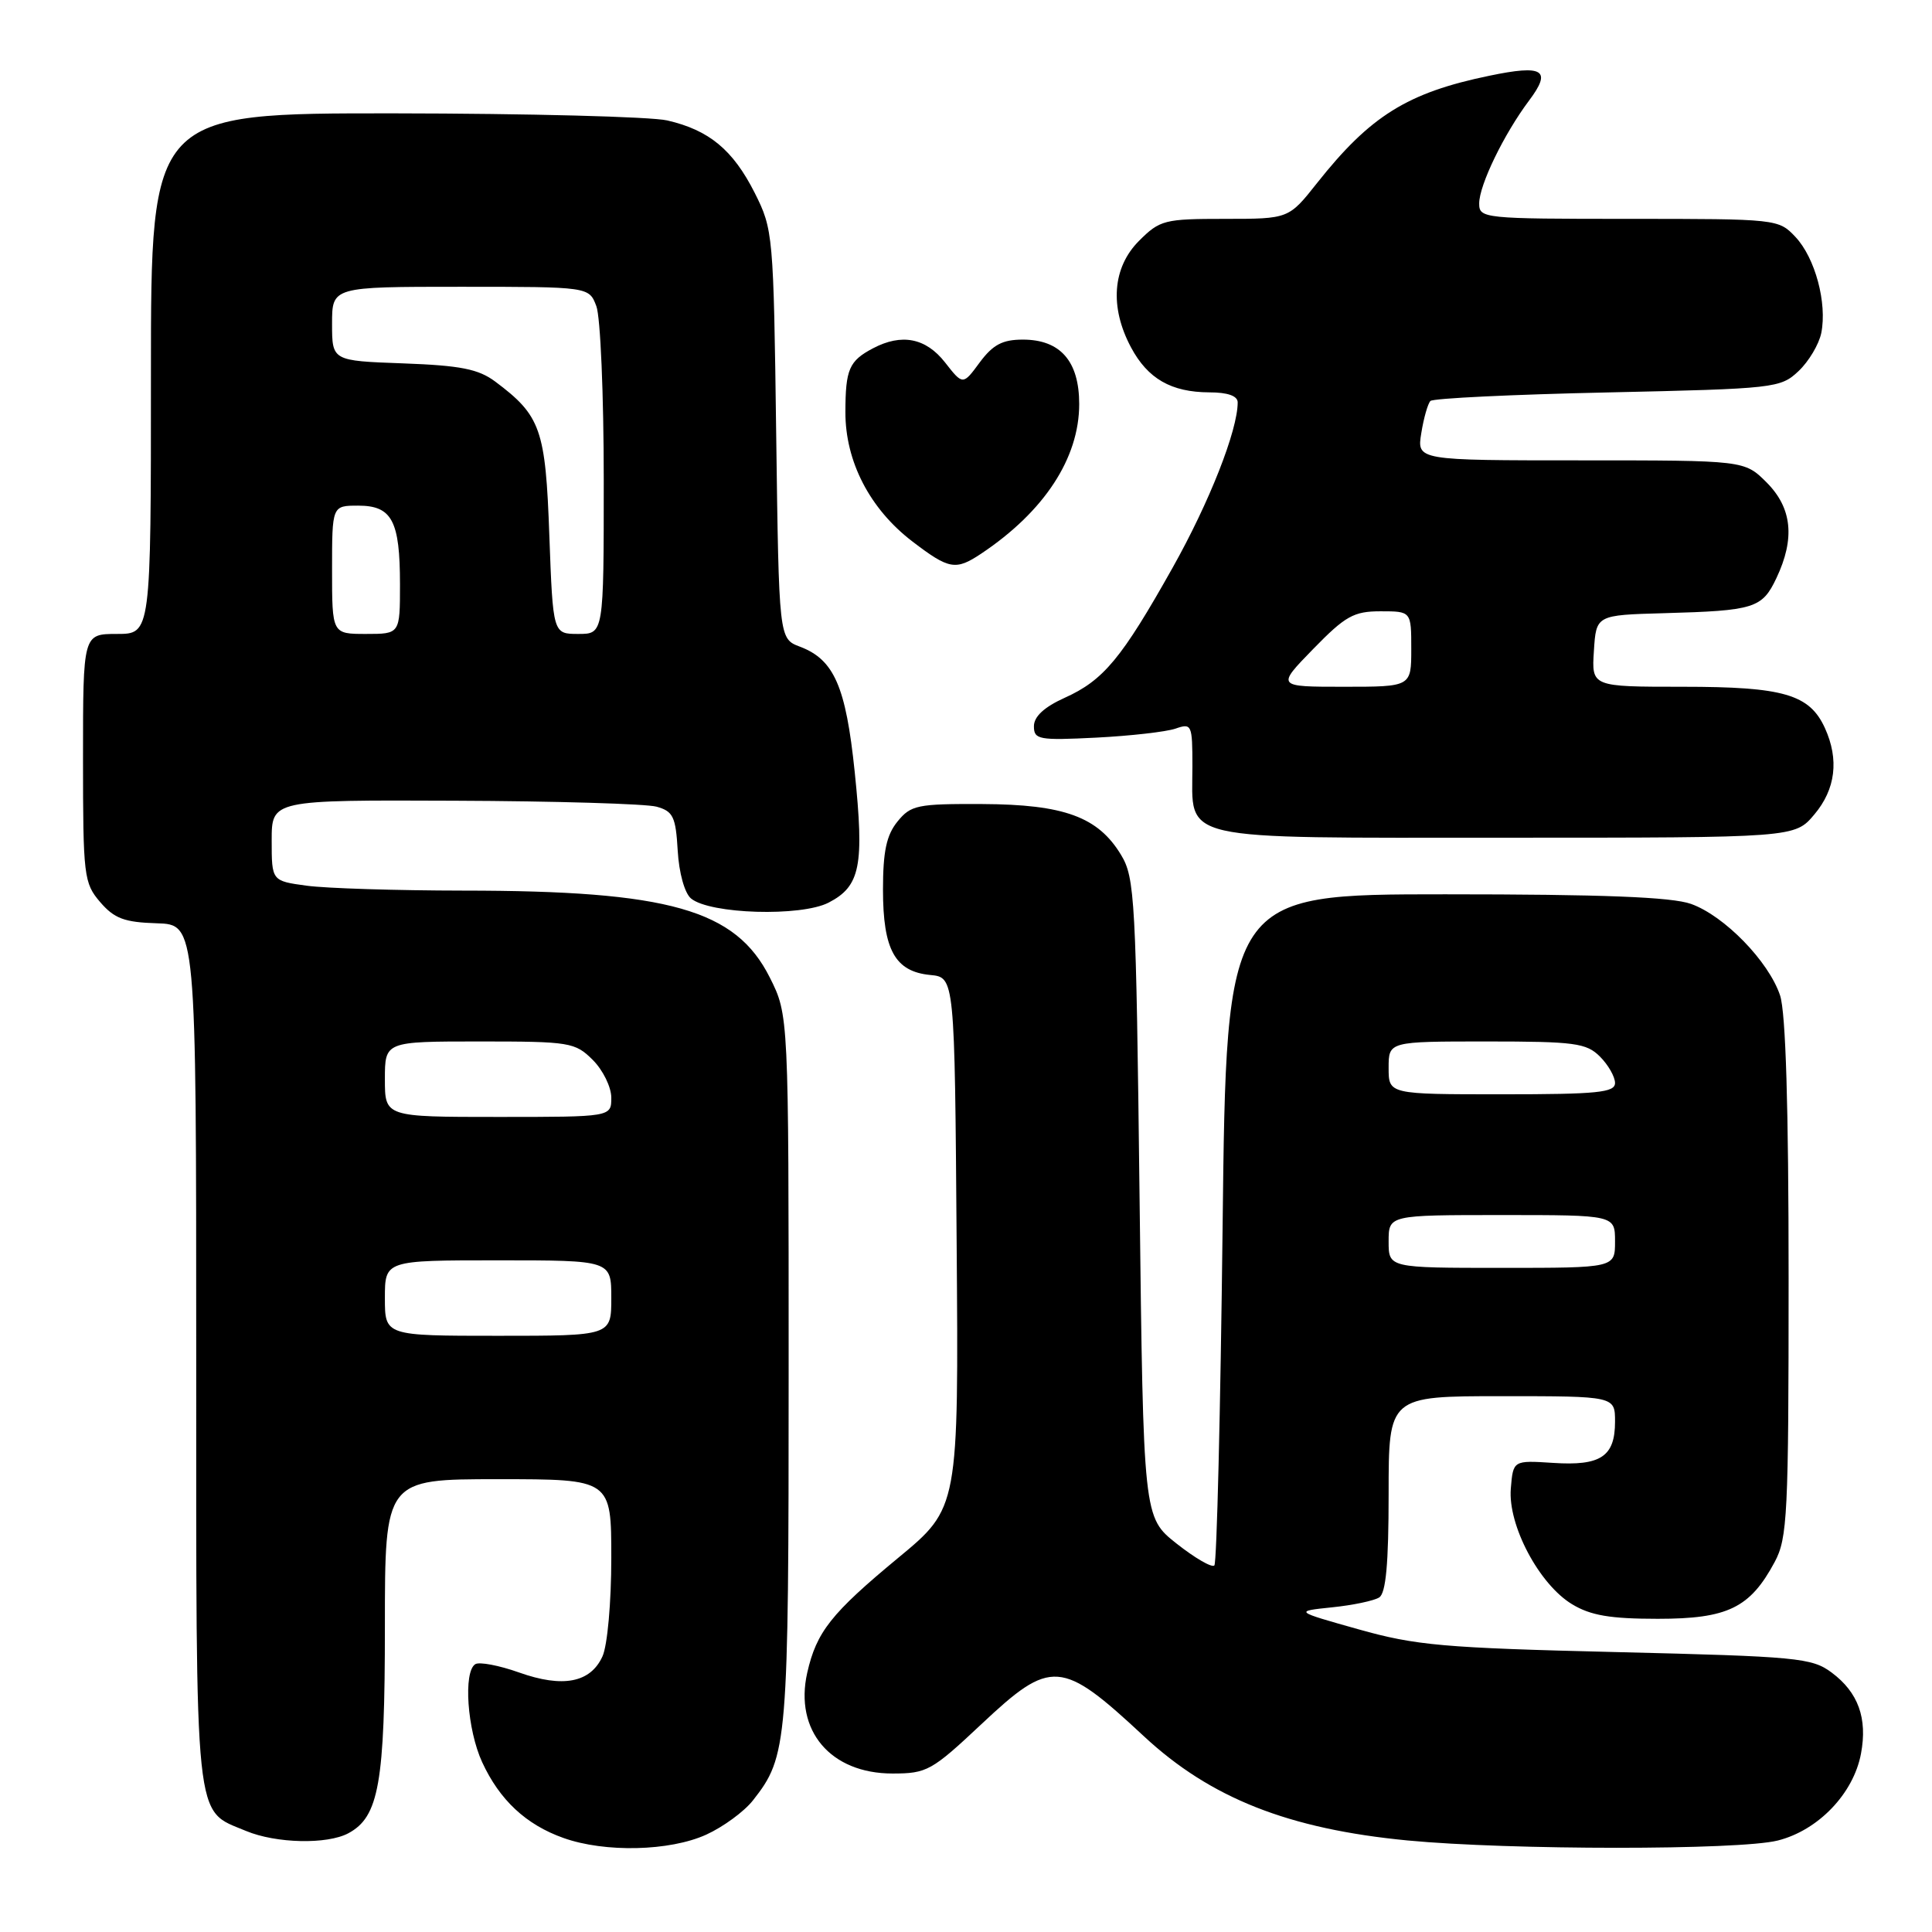 <?xml version="1.0" encoding="UTF-8" standalone="no"?>
<!DOCTYPE svg PUBLIC "-//W3C//DTD SVG 1.1//EN" "http://www.w3.org/Graphics/SVG/1.1/DTD/svg11.dtd" >
<svg xmlns="http://www.w3.org/2000/svg" xmlns:xlink="http://www.w3.org/1999/xlink" version="1.1" viewBox="0 0 256 256">
 <g >
 <path fill="currentColor"
d=" M 93.58 243.10 C 95.82 242.08 98.61 240.04 99.77 238.56 C 104.37 232.71 104.50 231.18 104.50 181.50 C 104.50 134.50 104.50 134.50 102.00 129.52 C 97.48 120.52 88.66 118.02 61.39 118.01 C 52.53 118.00 43.19 117.71 40.64 117.36 C 36.00 116.73 36.00 116.73 36.00 111.36 C 36.00 106.00 36.00 106.00 60.25 106.10 C 73.59 106.15 85.62 106.51 87.00 106.89 C 89.19 107.50 89.54 108.21 89.80 112.71 C 89.97 115.67 90.72 118.35 91.56 119.05 C 94.06 121.13 106.15 121.49 109.80 119.60 C 114.00 117.43 114.54 114.71 113.25 102.25 C 112.08 90.96 110.52 87.40 106.00 85.69 C 103.21 84.64 103.21 84.64 102.85 57.57 C 102.50 31.04 102.44 30.40 100.00 25.55 C 97.12 19.86 93.97 17.24 88.42 15.96 C 86.27 15.46 69.99 15.04 52.25 15.02 C 20.00 15.00 20.00 15.00 20.00 49.50 C 20.00 84.00 20.00 84.00 15.50 84.00 C 11.00 84.00 11.00 84.00 11.00 100.44 C 11.00 116.11 11.11 117.01 13.28 119.54 C 15.15 121.71 16.48 122.21 20.78 122.34 C 26.00 122.50 26.00 122.50 26.00 179.53 C 26.00 242.77 25.68 239.71 32.60 242.61 C 36.58 244.27 43.34 244.42 46.15 242.92 C 50.21 240.75 51.00 236.30 51.00 215.53 C 51.00 196.00 51.00 196.00 66.00 196.00 C 81.00 196.00 81.00 196.00 81.00 206.45 C 81.00 212.31 80.49 218.04 79.83 219.48 C 78.24 222.97 74.58 223.68 68.77 221.61 C 66.13 220.67 63.52 220.18 62.98 220.51 C 61.37 221.51 61.91 229.21 63.89 233.50 C 66.20 238.51 69.70 241.78 74.66 243.54 C 80.15 245.50 88.74 245.30 93.58 243.10 Z  M 235.56 243.88 C 240.93 242.53 245.60 237.66 246.59 232.37 C 247.47 227.68 246.23 224.25 242.70 221.62 C 240.08 219.67 238.16 219.49 214.20 218.91 C 191.26 218.36 187.59 218.03 180.00 215.89 C 171.50 213.50 171.50 213.50 176.50 212.98 C 179.25 212.70 182.06 212.11 182.75 211.67 C 183.64 211.11 184.00 207.21 184.00 197.94 C 184.00 185.00 184.00 185.00 199.00 185.00 C 214.00 185.00 214.00 185.00 214.00 188.38 C 214.00 193.00 212.11 194.26 205.78 193.84 C 200.50 193.50 200.50 193.50 200.19 197.25 C 199.79 202.09 203.94 209.93 208.31 212.57 C 210.77 214.06 213.37 214.50 219.67 214.50 C 228.93 214.50 231.89 213.06 235.15 206.98 C 236.85 203.82 237.00 200.71 237.00 169.41 C 237.00 146.68 236.62 134.16 235.87 131.90 C 234.36 127.38 228.48 121.34 224.06 119.77 C 221.50 118.86 212.35 118.50 191.50 118.50 C 162.50 118.50 162.50 118.50 162.00 162.67 C 161.72 186.96 161.23 207.10 160.91 207.43 C 160.58 207.76 158.33 206.45 155.91 204.54 C 151.50 201.05 151.50 201.05 151.00 158.78 C 150.53 119.08 150.38 116.30 148.54 113.27 C 145.50 108.24 141.00 106.59 130.17 106.54 C 121.54 106.50 120.69 106.68 118.92 108.86 C 117.46 110.66 117.00 112.81 117.00 117.89 C 117.00 125.86 118.60 128.74 123.26 129.19 C 126.50 129.50 126.50 129.50 126.76 164.65 C 127.03 199.80 127.03 199.80 119.02 206.42 C 110.13 213.78 108.19 216.23 106.96 221.66 C 105.24 229.32 110.05 235.00 118.26 235.00 C 122.81 235.00 123.46 234.64 130.00 228.50 C 139.30 219.76 140.61 219.86 151.58 230.07 C 160.40 238.27 170.73 242.35 186.51 243.87 C 200.01 245.16 230.43 245.17 235.56 243.88 Z  M 240.41 107.92 C 243.23 104.58 243.71 100.64 241.81 96.47 C 239.77 92.00 236.33 91.00 222.99 91.00 C 210.89 91.00 210.89 91.00 211.20 86.25 C 211.50 81.50 211.50 81.50 220.50 81.25 C 232.46 80.92 233.49 80.60 235.38 76.61 C 237.88 71.34 237.46 67.31 234.08 63.92 C 231.15 61.00 231.15 61.00 209.45 61.00 C 187.74 61.00 187.74 61.00 188.33 57.38 C 188.65 55.38 189.20 53.47 189.54 53.13 C 189.88 52.78 200.44 52.27 213.00 52.00 C 235.18 51.51 235.92 51.43 238.31 49.18 C 239.67 47.90 241.02 45.63 241.33 44.12 C 242.12 40.15 240.52 34.18 237.91 31.40 C 235.67 29.02 235.47 29.00 215.83 29.00 C 196.54 29.00 196.00 28.94 196.00 26.96 C 196.00 24.53 199.28 17.76 202.62 13.31 C 205.66 9.26 204.51 8.54 197.33 10.04 C 186.49 12.28 181.57 15.35 174.52 24.25 C 170.76 29.00 170.76 29.00 162.30 29.00 C 154.29 29.00 153.69 29.15 150.92 31.92 C 147.41 35.44 147.01 40.68 149.86 46.02 C 152.08 50.18 155.18 51.97 160.25 51.99 C 162.68 51.99 164.00 52.46 164.00 53.32 C 164.00 57.03 160.25 66.55 155.38 75.22 C 148.62 87.26 146.22 90.15 141.06 92.47 C 138.36 93.69 137.00 94.95 137.00 96.23 C 137.00 98.00 137.64 98.12 145.25 97.74 C 149.79 97.51 154.51 96.97 155.75 96.55 C 157.91 95.80 158.00 95.99 158.00 101.55 C 158.00 111.59 155.39 111.00 199.57 111.00 C 237.82 111.00 237.82 111.00 240.41 107.92 Z  M 130.03 73.35 C 138.37 67.78 143.00 60.71 143.00 53.54 C 143.00 47.86 140.50 45.00 135.53 45.00 C 132.83 45.00 131.57 45.67 129.82 48.02 C 127.59 51.05 127.59 51.05 125.22 48.02 C 122.68 44.78 119.48 44.15 115.68 46.15 C 112.51 47.82 112.03 48.93 112.02 54.59 C 112.00 61.14 115.25 67.43 120.90 71.75 C 125.77 75.47 126.63 75.62 130.03 73.35 Z  M 51.00 172.00 C 51.00 167.00 51.00 167.00 66.00 167.00 C 81.00 167.00 81.00 167.00 81.00 172.00 C 81.00 177.00 81.00 177.00 66.00 177.00 C 51.00 177.00 51.00 177.00 51.00 172.00 Z  M 51.00 143.00 C 51.00 138.00 51.00 138.00 63.55 138.00 C 75.53 138.00 76.20 138.11 78.55 140.45 C 79.90 141.80 81.00 144.05 81.00 145.45 C 81.00 148.00 81.00 148.00 66.00 148.00 C 51.00 148.00 51.00 148.00 51.00 143.00 Z  M 44.00 75.50 C 44.00 67.00 44.00 67.00 47.46 67.00 C 51.94 67.00 53.00 68.99 53.00 77.43 C 53.00 84.00 53.00 84.00 48.50 84.00 C 44.00 84.00 44.00 84.00 44.00 75.50 Z  M 72.79 70.96 C 72.29 56.86 71.66 55.08 65.62 50.56 C 63.39 48.90 61.04 48.43 53.43 48.15 C 44.00 47.81 44.00 47.81 44.00 42.90 C 44.00 38.00 44.00 38.00 61.02 38.00 C 78.05 38.00 78.05 38.00 79.02 40.57 C 79.56 41.98 80.00 52.33 80.00 63.57 C 80.00 84.00 80.00 84.00 76.63 84.00 C 73.27 84.00 73.27 84.00 72.79 70.96 Z  M 184.00 164.50 C 184.00 161.00 184.00 161.00 199.00 161.00 C 214.00 161.00 214.00 161.00 214.00 164.50 C 214.00 168.00 214.00 168.00 199.00 168.00 C 184.00 168.00 184.00 168.00 184.00 164.50 Z  M 184.00 141.50 C 184.00 138.00 184.00 138.00 197.00 138.00 C 208.67 138.00 210.21 138.21 212.00 140.00 C 213.10 141.10 214.00 142.68 214.00 143.50 C 214.00 144.77 211.67 145.00 199.00 145.00 C 184.00 145.00 184.00 145.00 184.00 141.50 Z  M 174.00 86.00 C 178.27 81.62 179.37 81.00 182.94 81.00 C 187.00 81.00 187.00 81.00 187.00 86.00 C 187.00 91.00 187.00 91.00 178.06 91.00 C 169.13 91.00 169.13 91.00 174.00 86.00 Z "/>
</g>
</svg>